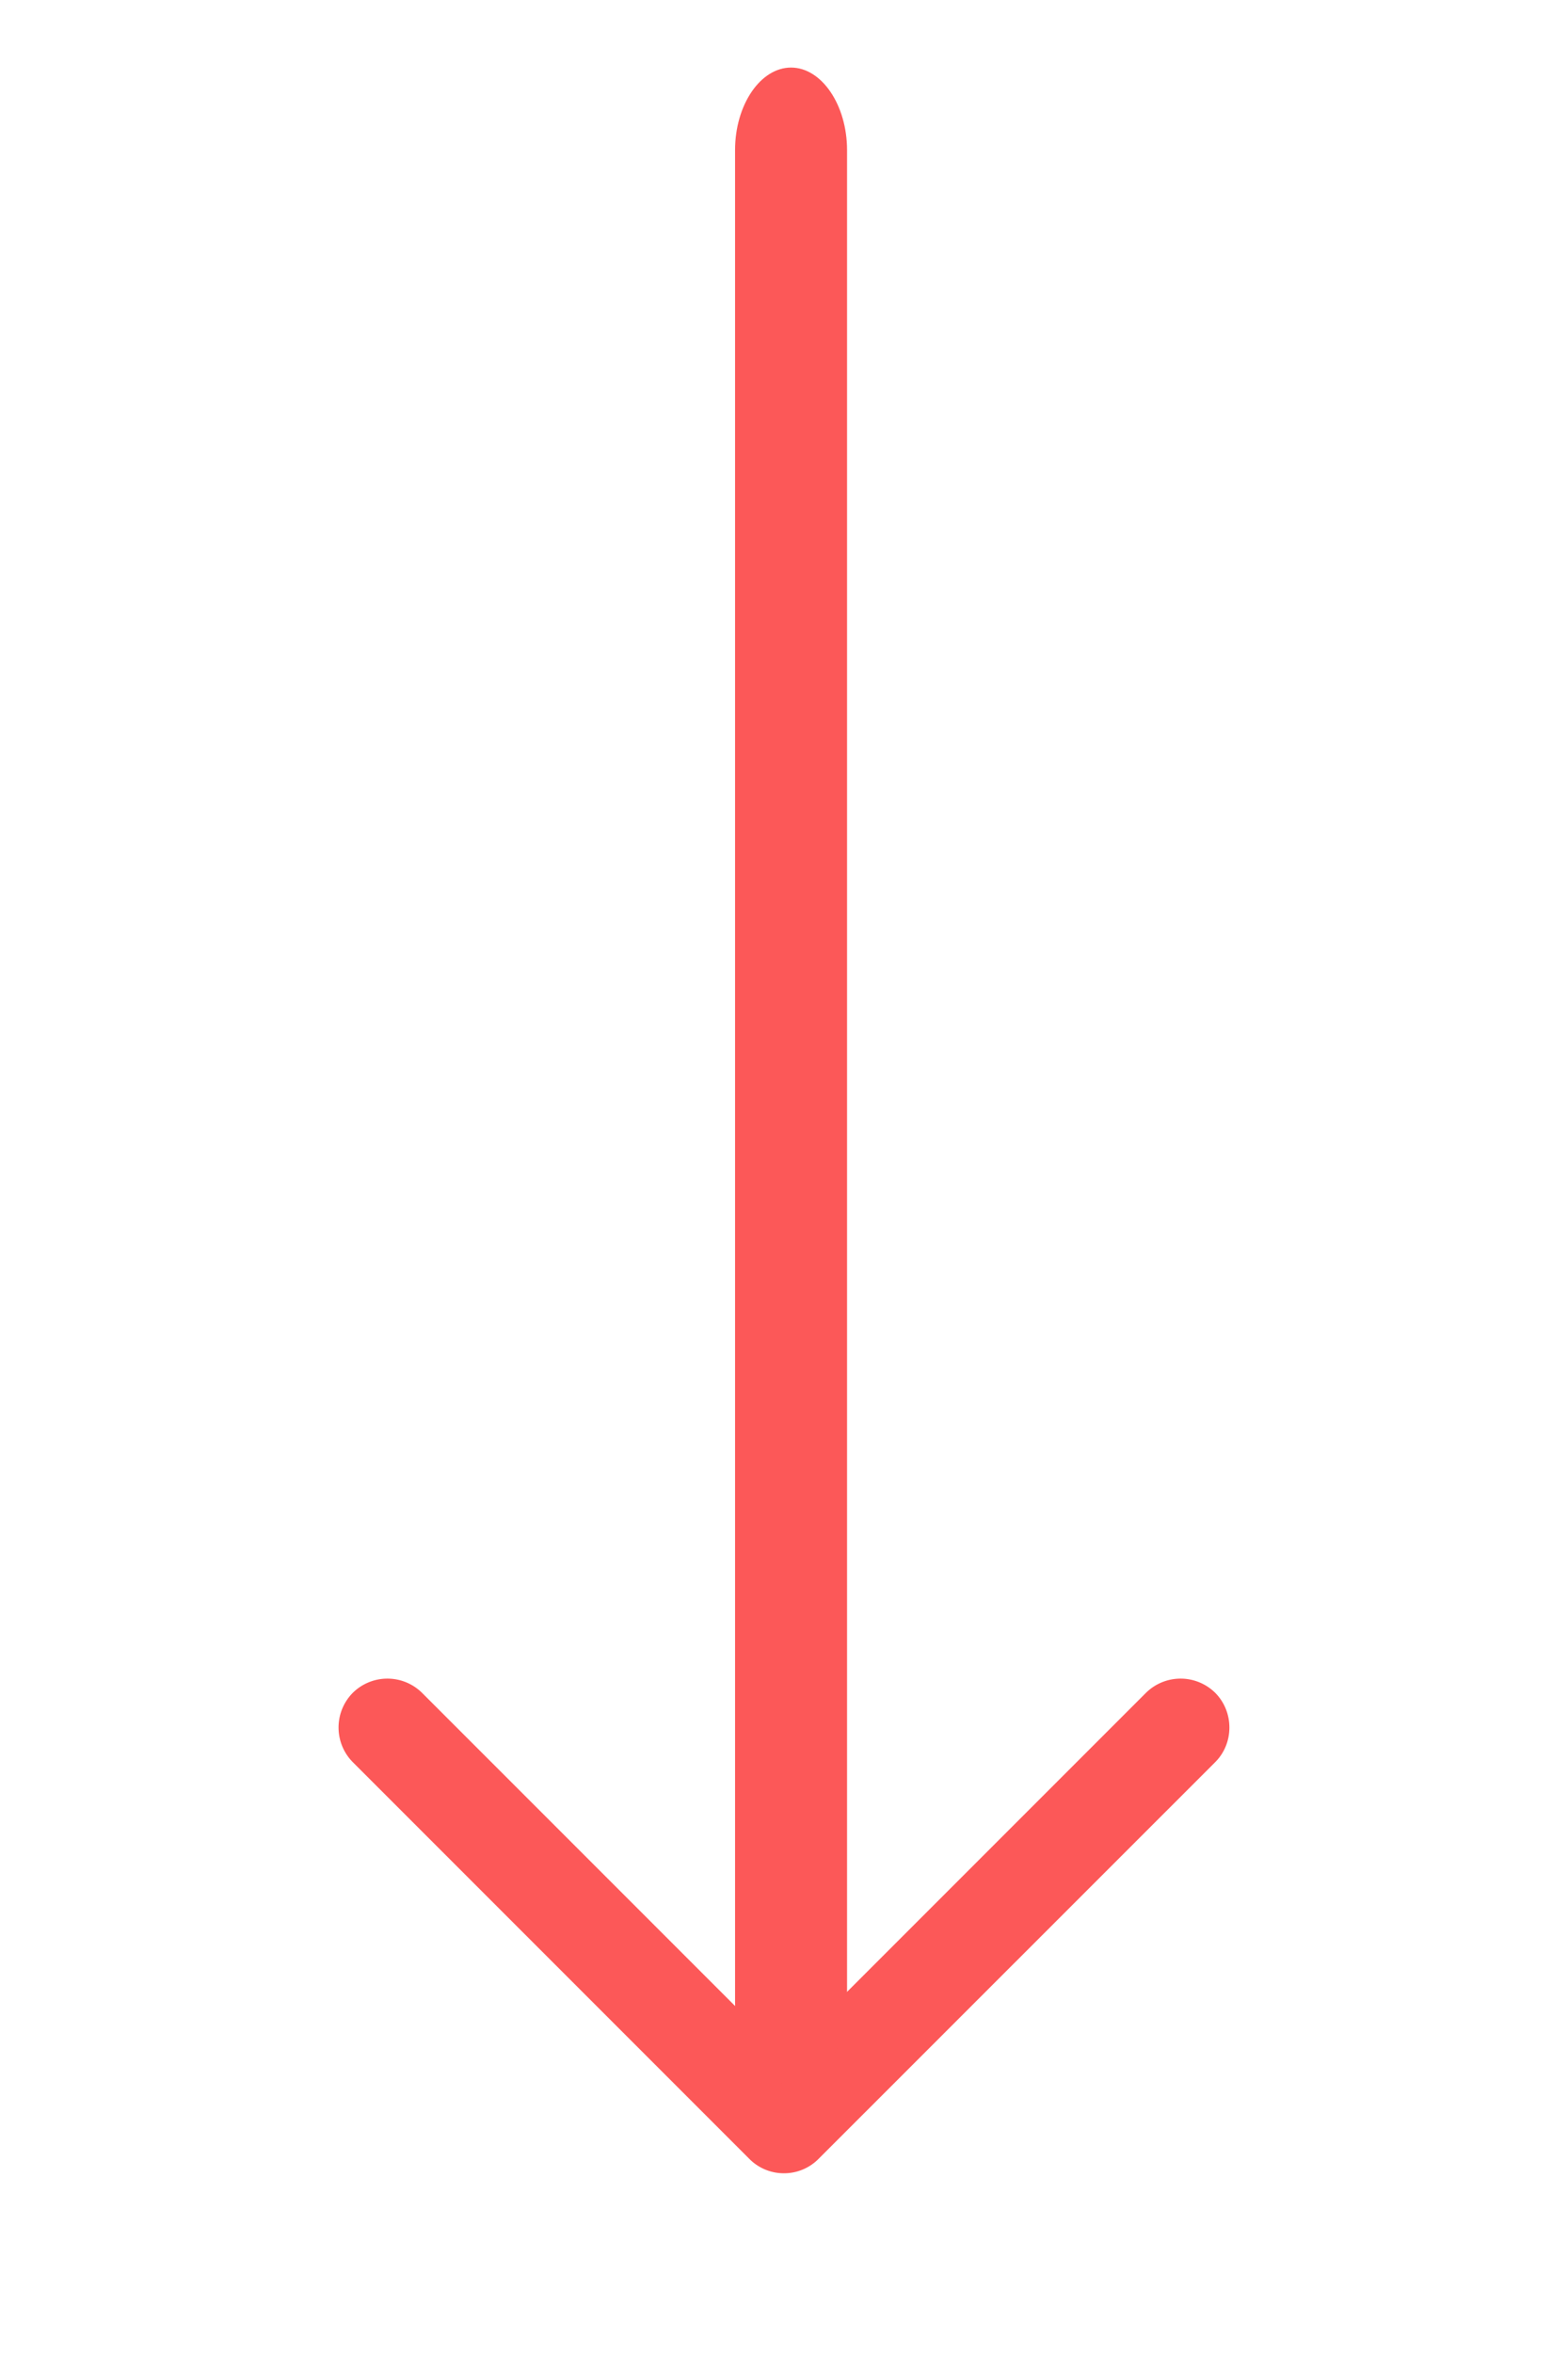 <svg xmlns="http://www.w3.org/2000/svg" width="14" height="21" fill="none"><path fill="#FC5858" d="M7 19.396a.433.433 0 0 1-.31-.129l-3.54-3.54a.44.44 0 0 1 0-.619.44.44 0 0 1 .618 0L7 18.34l3.232-3.232a.44.44 0 0 1 .618 0c.169.17.169.45 0 .619l-3.541 3.54a.433.433 0 0 1-.31.129Z"/><path fill="#FC5858" d="M7.063 18.604c-.274 0-.5-.334-.5-.736V1.34c0-.403.226-.737.5-.737.273 0 .5.334.5.737v16.527c0 .402-.227.736-.5.736Z"/></svg>